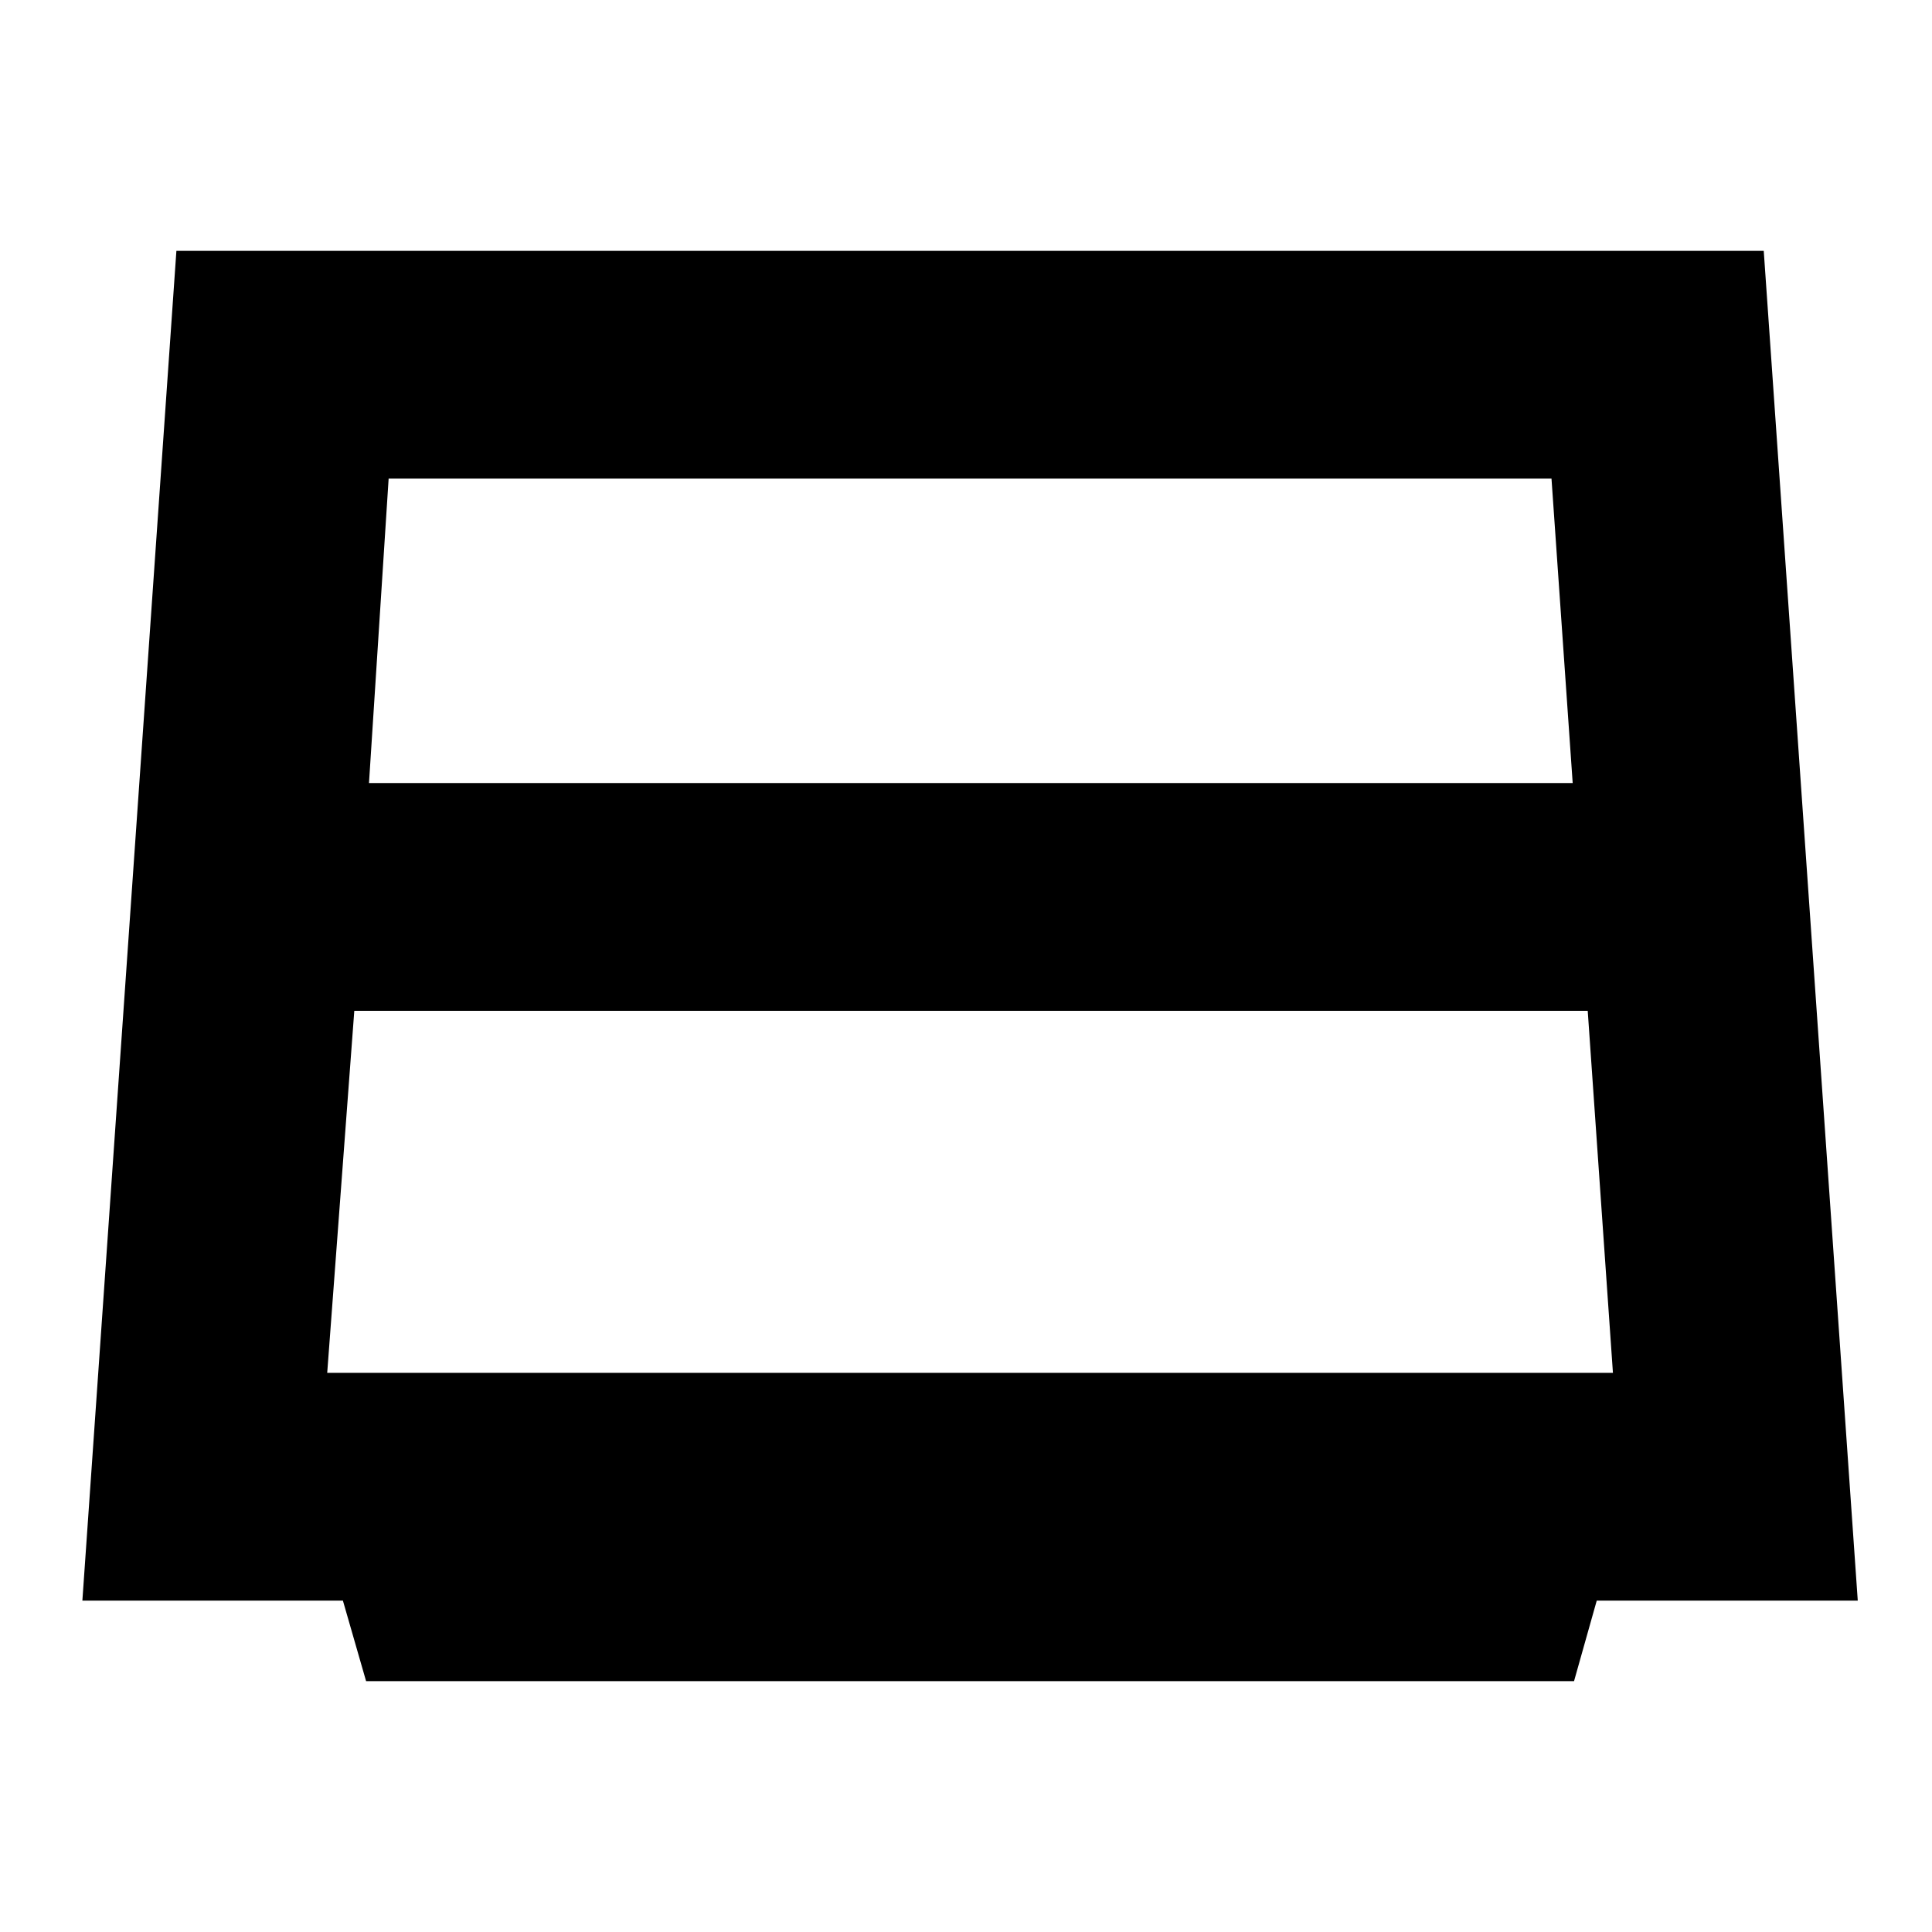 <svg xmlns="http://www.w3.org/2000/svg" height="24" viewBox="0 -960 960 960" width="24"><path d="M183.35-570.91h598.11l-10.53-151.26H193.11l-9.76 151.26Zm-7.3 113.17-13.46 179.91h638.87l-12.53-179.91H176.05Zm5.86 333.09-11.52-40H40.93l46.72-670.7h788.74l46.72 670.7h-129.7l-11.28 40H181.91Z"/></svg>